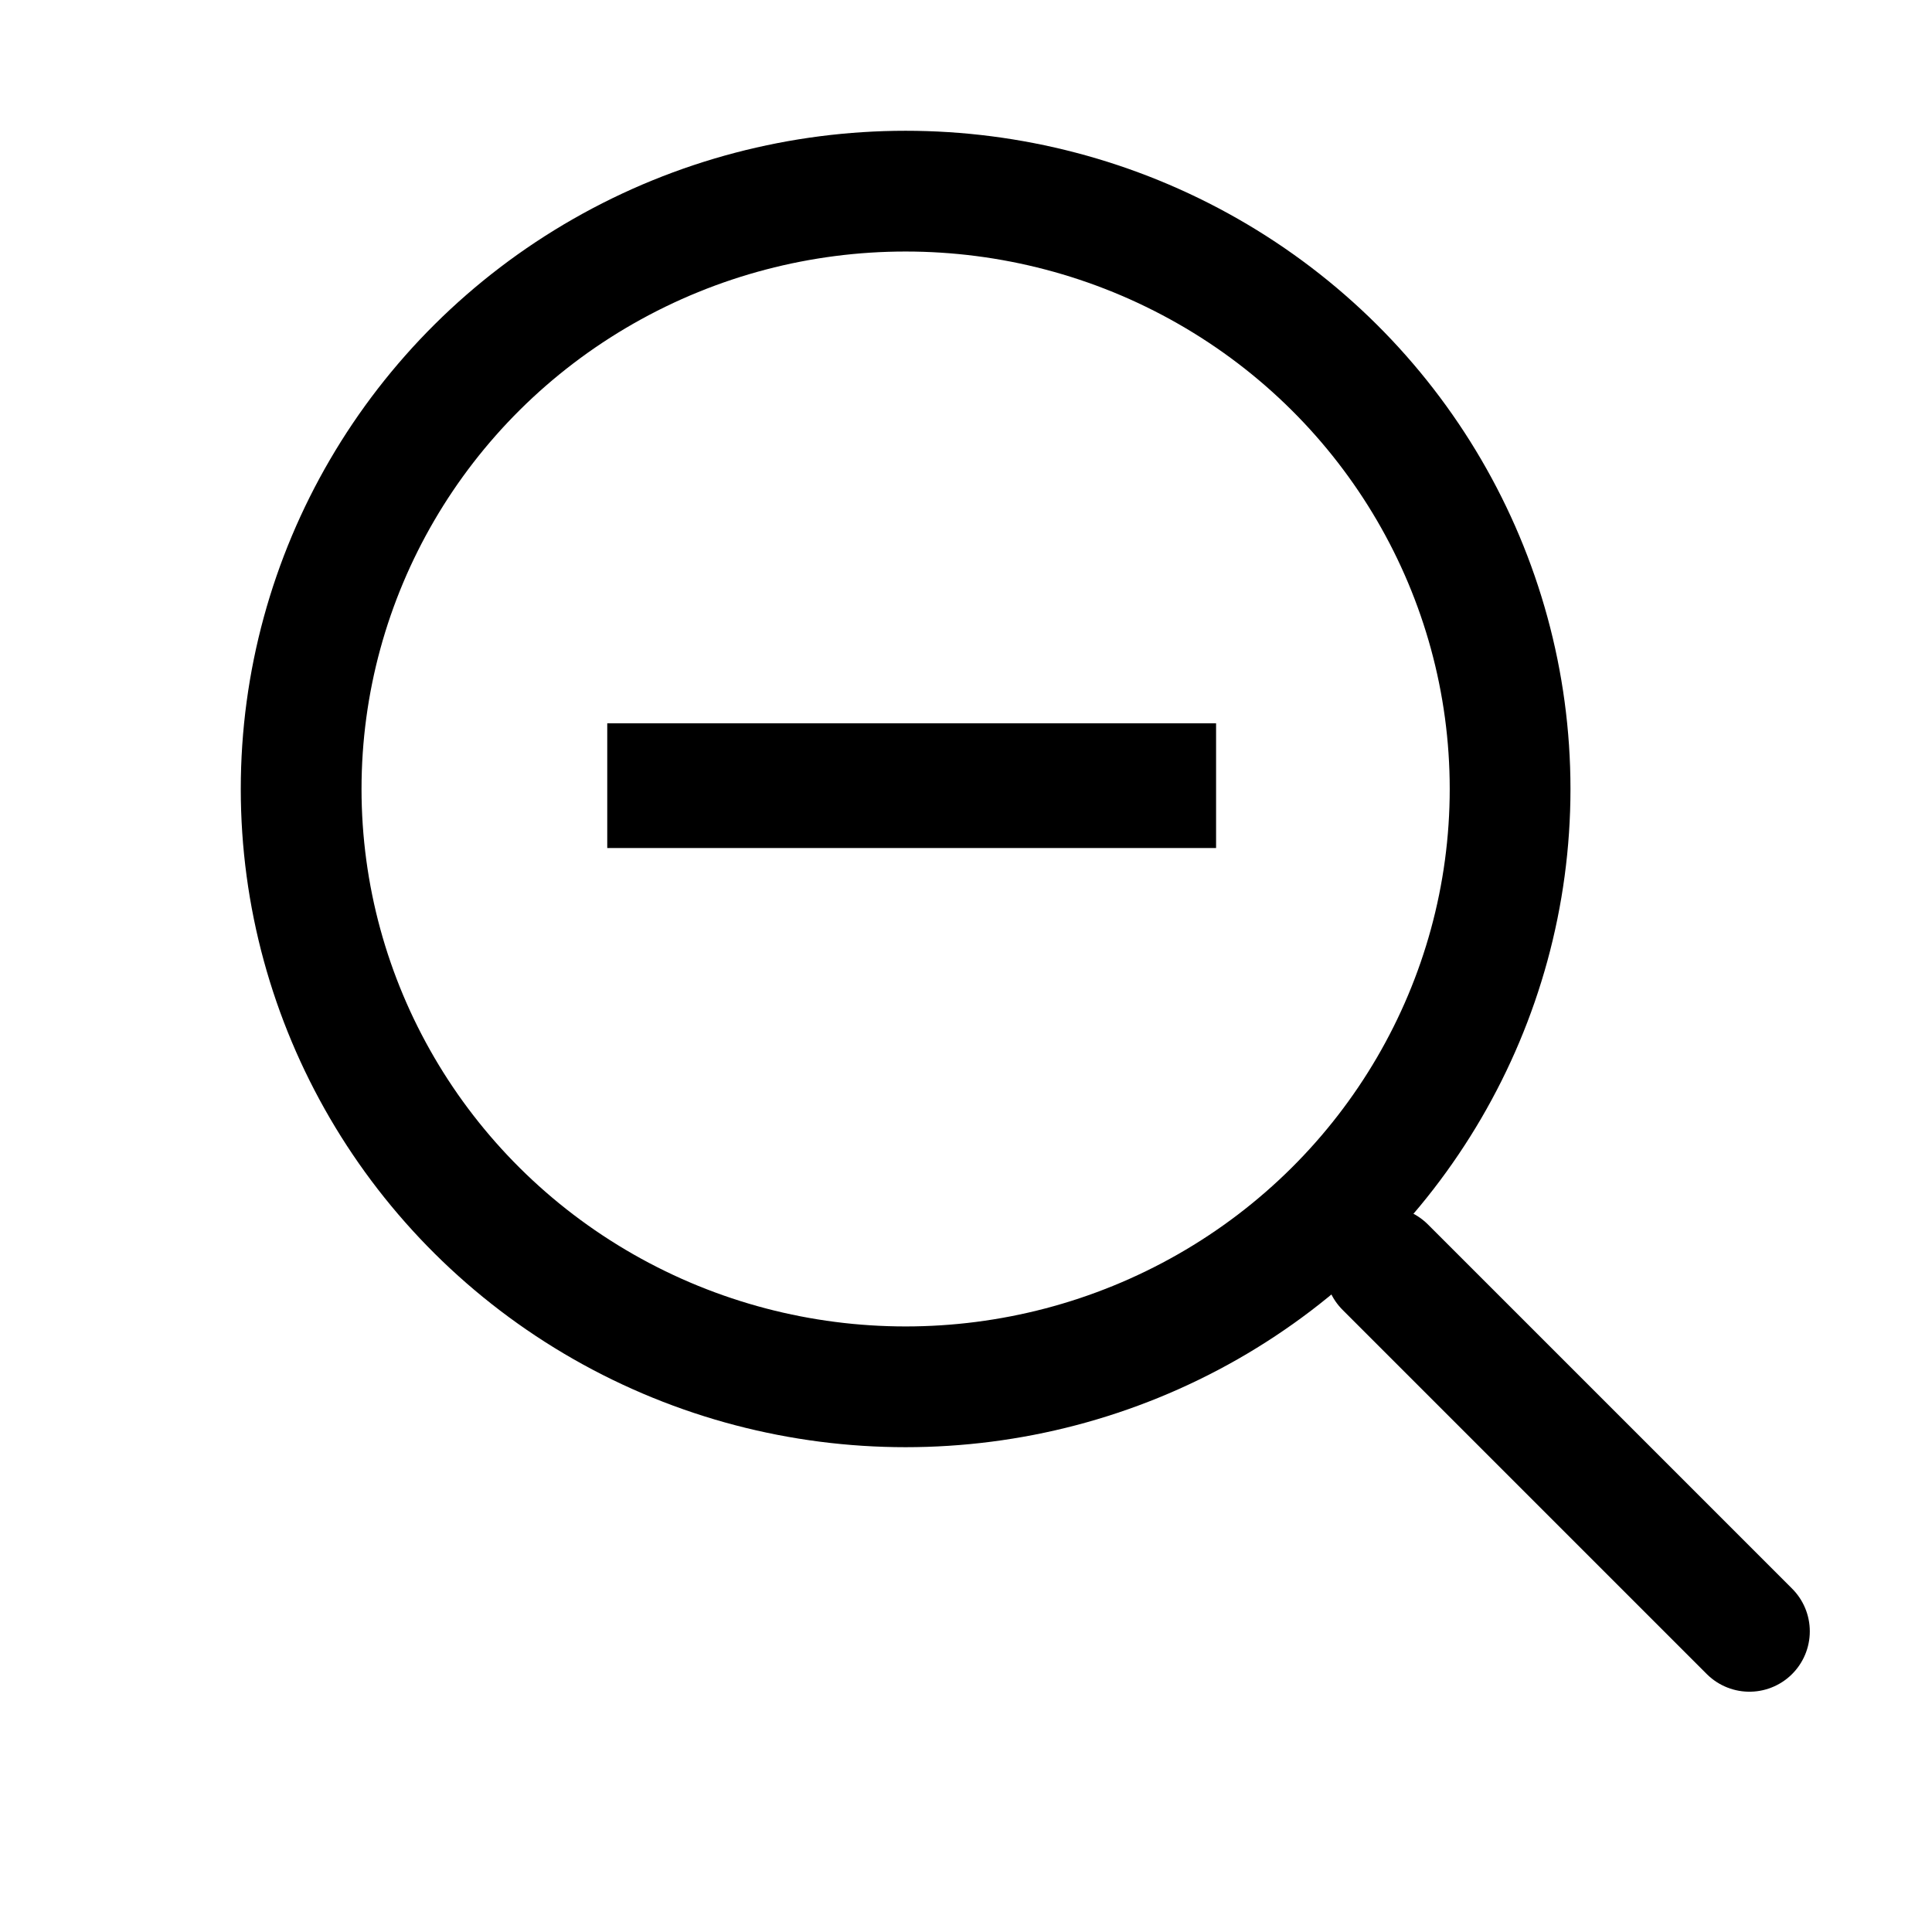 <?xml version="1.0" encoding="UTF-8" standalone="no"?>
<!-- Created with Inkscape (http://www.inkscape.org/) -->

<svg
   xmlns:dc="http://purl.org/dc/elements/1.1/"
   xmlns:cc="http://creativecommons.org/ns#"
   xmlns:rdf="http://www.w3.org/1999/02/22-rdf-syntax-ns#"
   xmlns:svg="http://www.w3.org/2000/svg"
   xmlns="http://www.w3.org/2000/svg"
   xmlns:sodipodi="http://sodipodi.sourceforge.net/DTD/sodipodi-0.dtd"
   xmlns:inkscape="http://www.inkscape.org/namespaces/inkscape"
   width="16"
   height="16"
   id="svg6558"
   version="1.1"
   inkscape:version="0.91 r13725"
   sodipodi:docname="zoom-out.svg"
   viewBox="0 0 16 16"
   inkscape:export-filename="/home/andreasn/SparkleShare/cockpit-design/graphics/zoom-out.png"
   inkscape:export-xdpi="90"
   inkscape:export-ydpi="90">
  <defs
     id="defs6560" />
  <sodipodi:namedview
     id="base"
     pagecolor="#ffffff"
     bordercolor="#666666"
     borderopacity="1.0"
     inkscape:pageopacity="0.0"
     inkscape:pageshadow="2"
     inkscape:zoom="11.313708"
     inkscape:cx="-10.450997"
     inkscape:cy="18.595324"
     inkscape:current-layer="layer1"
     showgrid="false"
     inkscape:grid-bbox="true"
     inkscape:document-units="px"
     inkscape:snap-nodes="false"
     inkscape:snap-bbox="true"
     inkscape:window-width="1920"
     inkscape:window-height="1014"
     inkscape:window-x="0"
     inkscape:window-y="27"
     inkscape:window-maximized="1">
    <inkscape:grid
       type="xygrid"
       id="grid7731" />
  </sodipodi:namedview>
  <g
     id="layer1"
     inkscape:label="Layer 1"
     inkscape:groupmode="layer">
    <ellipse
       style="color:#000000;clip-rule:nonzero;display:inline;overflow:visible;visibility:visible;opacity:1;color-interpolation:sRGB;color-interpolation-filters:linearRGB;fill:none;fill-opacity:1;fill-rule:nonzero;stroke:#000000;stroke-width:1;stroke-linecap:round;stroke-linejoin:miter;stroke-miterlimit:4;stroke-dasharray:none;stroke-dashoffset:0;stroke-opacity:1;marker:none;color-rendering:auto;image-rendering:auto;shape-rendering:auto;text-rendering:auto;enable-background:accumulate"
       id="path7733"
       cx="7.5"
       cy="6.534"
       rx="5.006"
       ry="4.951" />
    <rect
       style="color:#000000;clip-rule:nonzero;display:inline;overflow:visible;visibility:visible;opacity:1;color-interpolation:sRGB;color-interpolation-filters:linearRGB;fill:#000000;fill-opacity:1;fill-rule:nonzero;stroke:none;stroke-width:1;stroke-linecap:round;stroke-linejoin:miter;stroke-miterlimit:4;stroke-dasharray:none;stroke-dashoffset:0;stroke-opacity:1;marker:none;color-rendering:auto;image-rendering:auto;shape-rendering:auto;text-rendering:auto;enable-background:accumulate"
       id="rect7735"
       width="5.042"
       height="1.033"
       x="5.029"
       y="5.99"
       rx="0"
       ry="0" />
    <path
       style="fill:none;fill-rule:evenodd;stroke:#000000;stroke-width:1;stroke-linecap:round;stroke-linejoin:miter;stroke-miterlimit:4;stroke-dasharray:none;stroke-opacity:1"
       d="m 11.472,10.494 3.016,3.016"
       id="path7737"
       inkscape:connector-curvature="0" />
  </g>
</svg>
